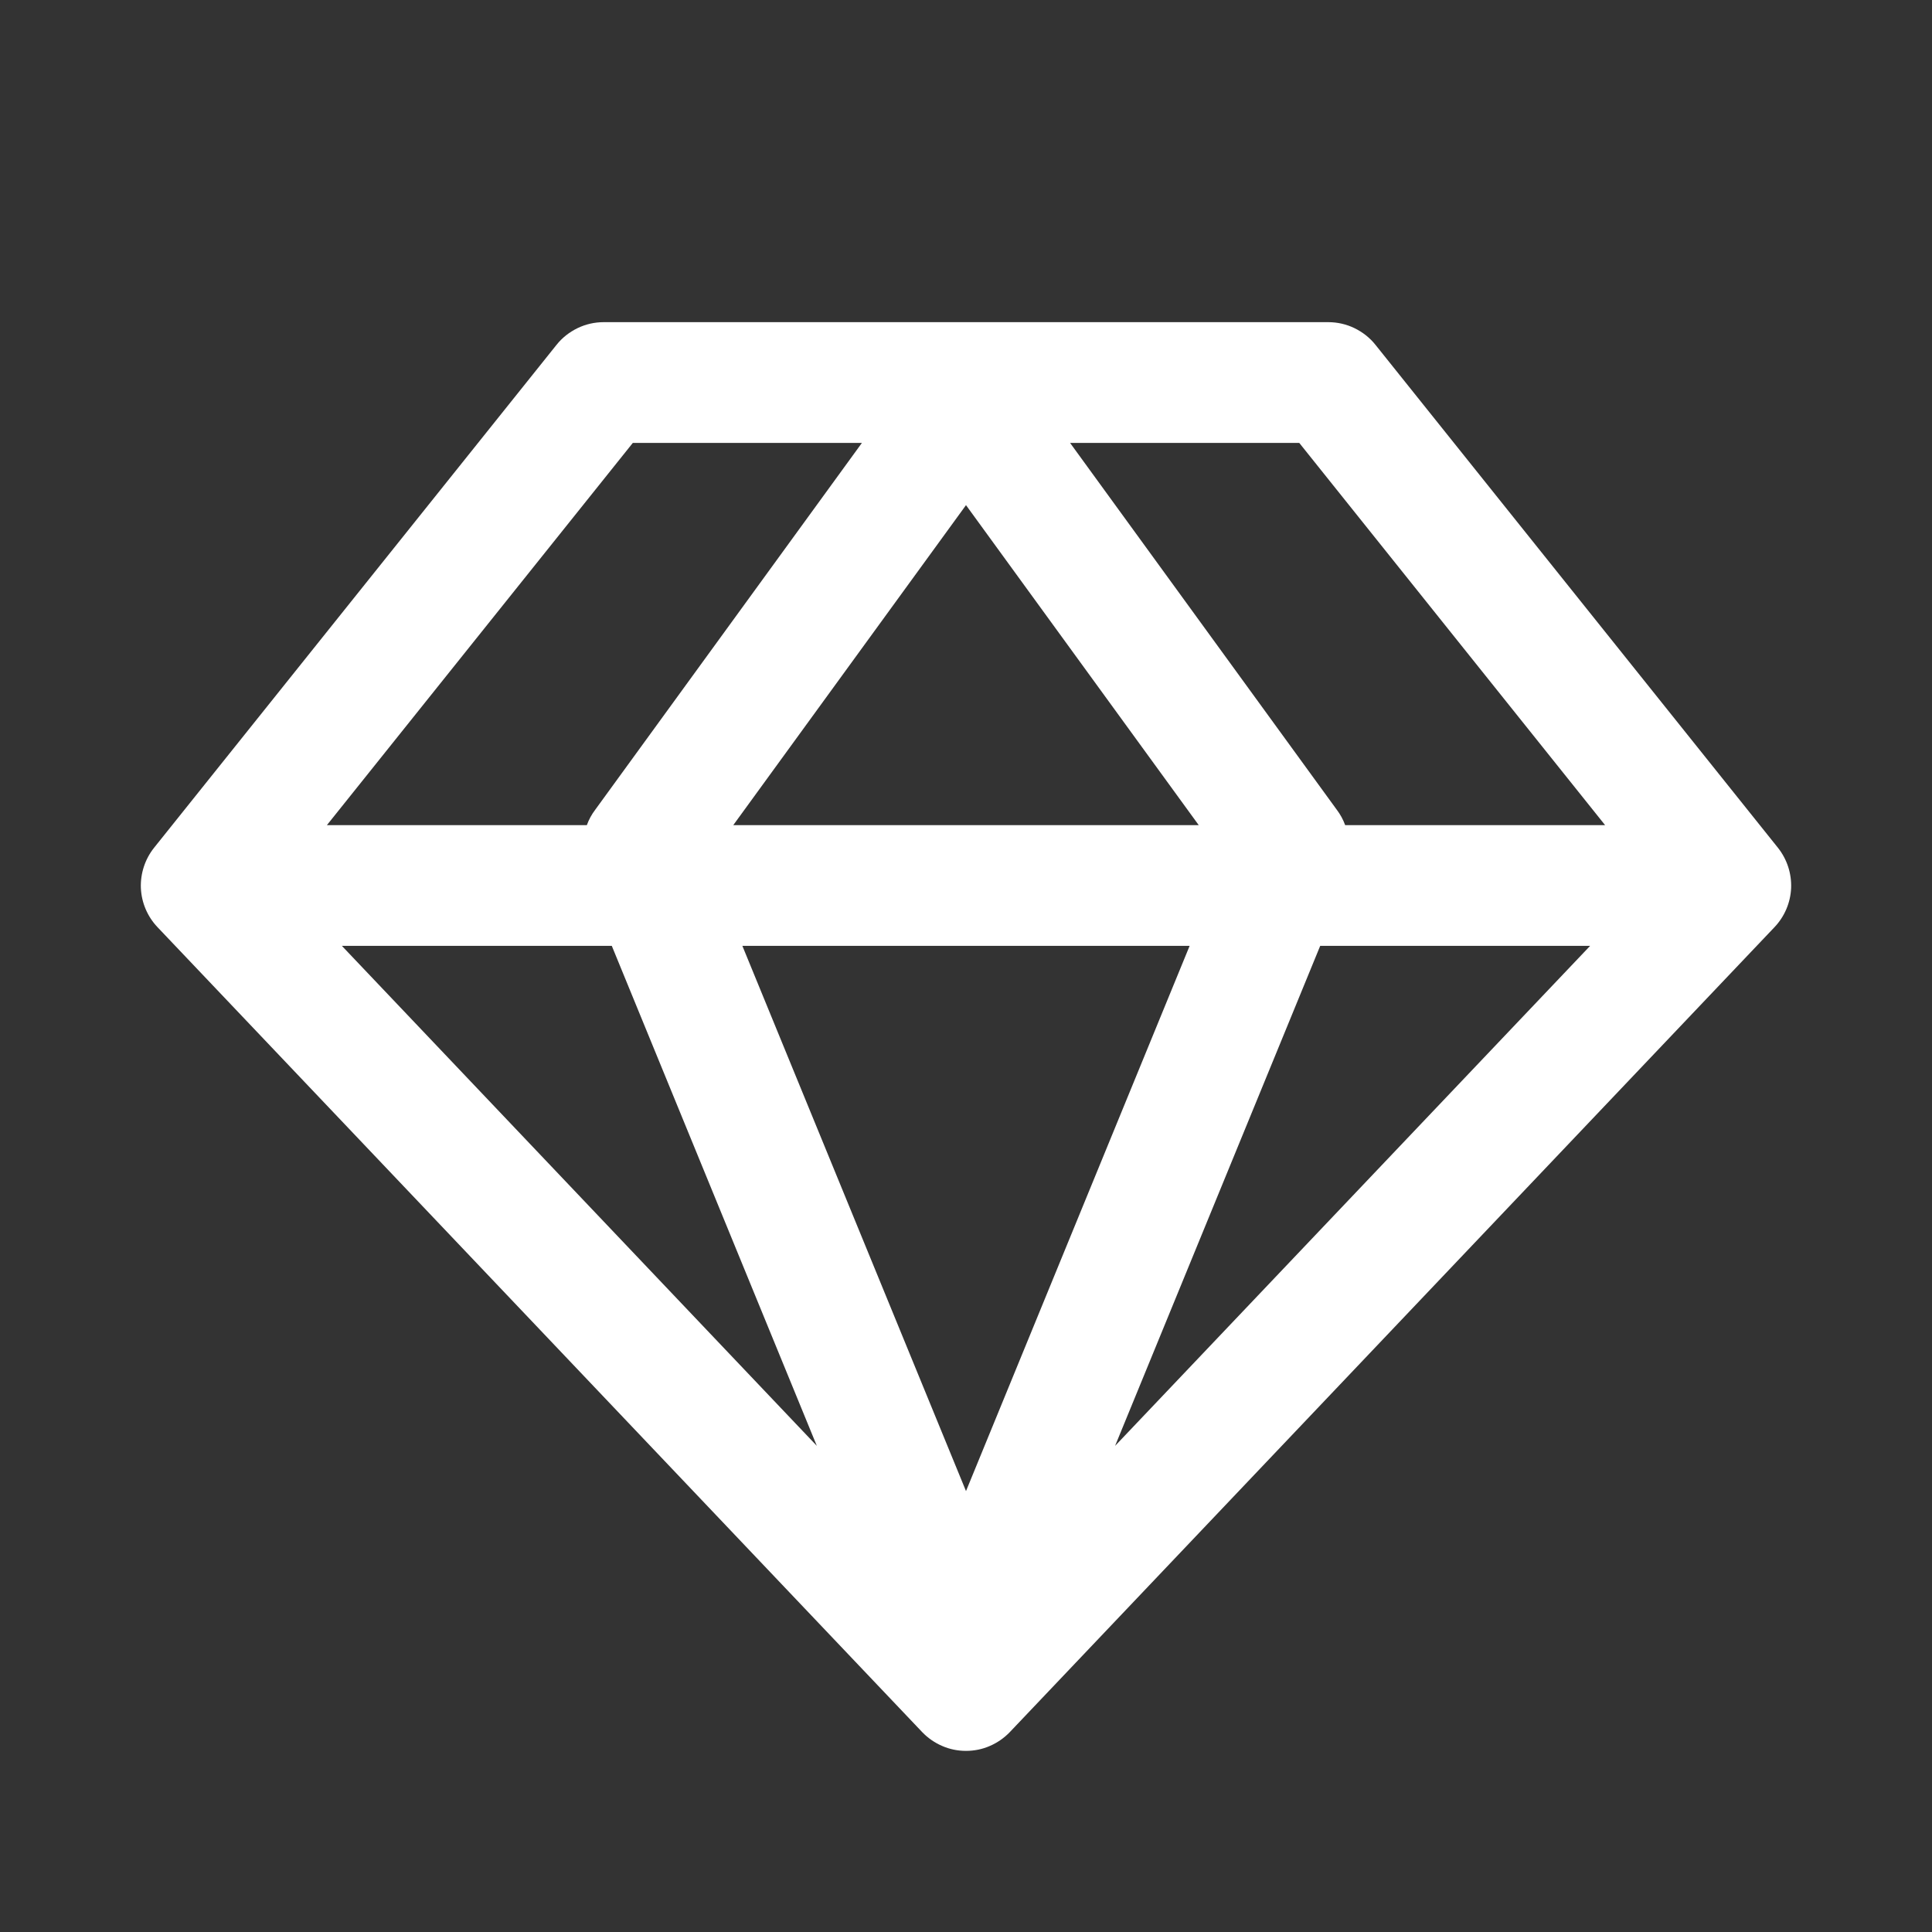 <svg width="24" height="24" viewBox="0 0 24 24" fill="none" xmlns="http://www.w3.org/2000/svg">
<rect x="0" y="0" width="24" height="24" fill="#333333" stroke="none"/>
<path d="M7.5 4.002C7.387 4.002 7.276 4.027 7.175 4.076C7.074 4.125 6.984 4.195 6.914 4.283L1.914 10.531C1.801 10.673 1.743 10.851 1.75 11.032C1.758 11.213 1.831 11.385 1.956 11.517L11.456 21.517C11.526 21.59 11.611 21.649 11.704 21.689C11.797 21.73 11.898 21.75 12 21.75C12.102 21.75 12.203 21.73 12.296 21.689C12.389 21.649 12.474 21.59 12.544 21.517L22.044 11.517C22.169 11.385 22.242 11.213 22.25 11.032C22.257 10.851 22.199 10.673 22.086 10.531L17.086 4.283C17.016 4.195 16.926 4.125 16.825 4.076C16.724 4.027 16.613 4.002 16.5 4.002H7.5ZM7.861 5.502H10.707L7.394 10.059C7.35 10.117 7.315 10.181 7.29 10.25H4.061L7.861 5.502ZM13.293 5.502H16.14L19.939 10.25H16.71C16.685 10.181 16.65 10.117 16.606 10.059L13.293 5.502ZM12 6.275L14.891 10.25H9.109L12 6.275ZM4.247 11.75H7.6L10.147 17.961L4.247 11.75ZM9.222 11.75H14.778L12 18.523L9.222 11.75ZM16.4 11.75H19.753L13.852 17.961L16.4 11.75Z" fill="white"/>
</svg>
